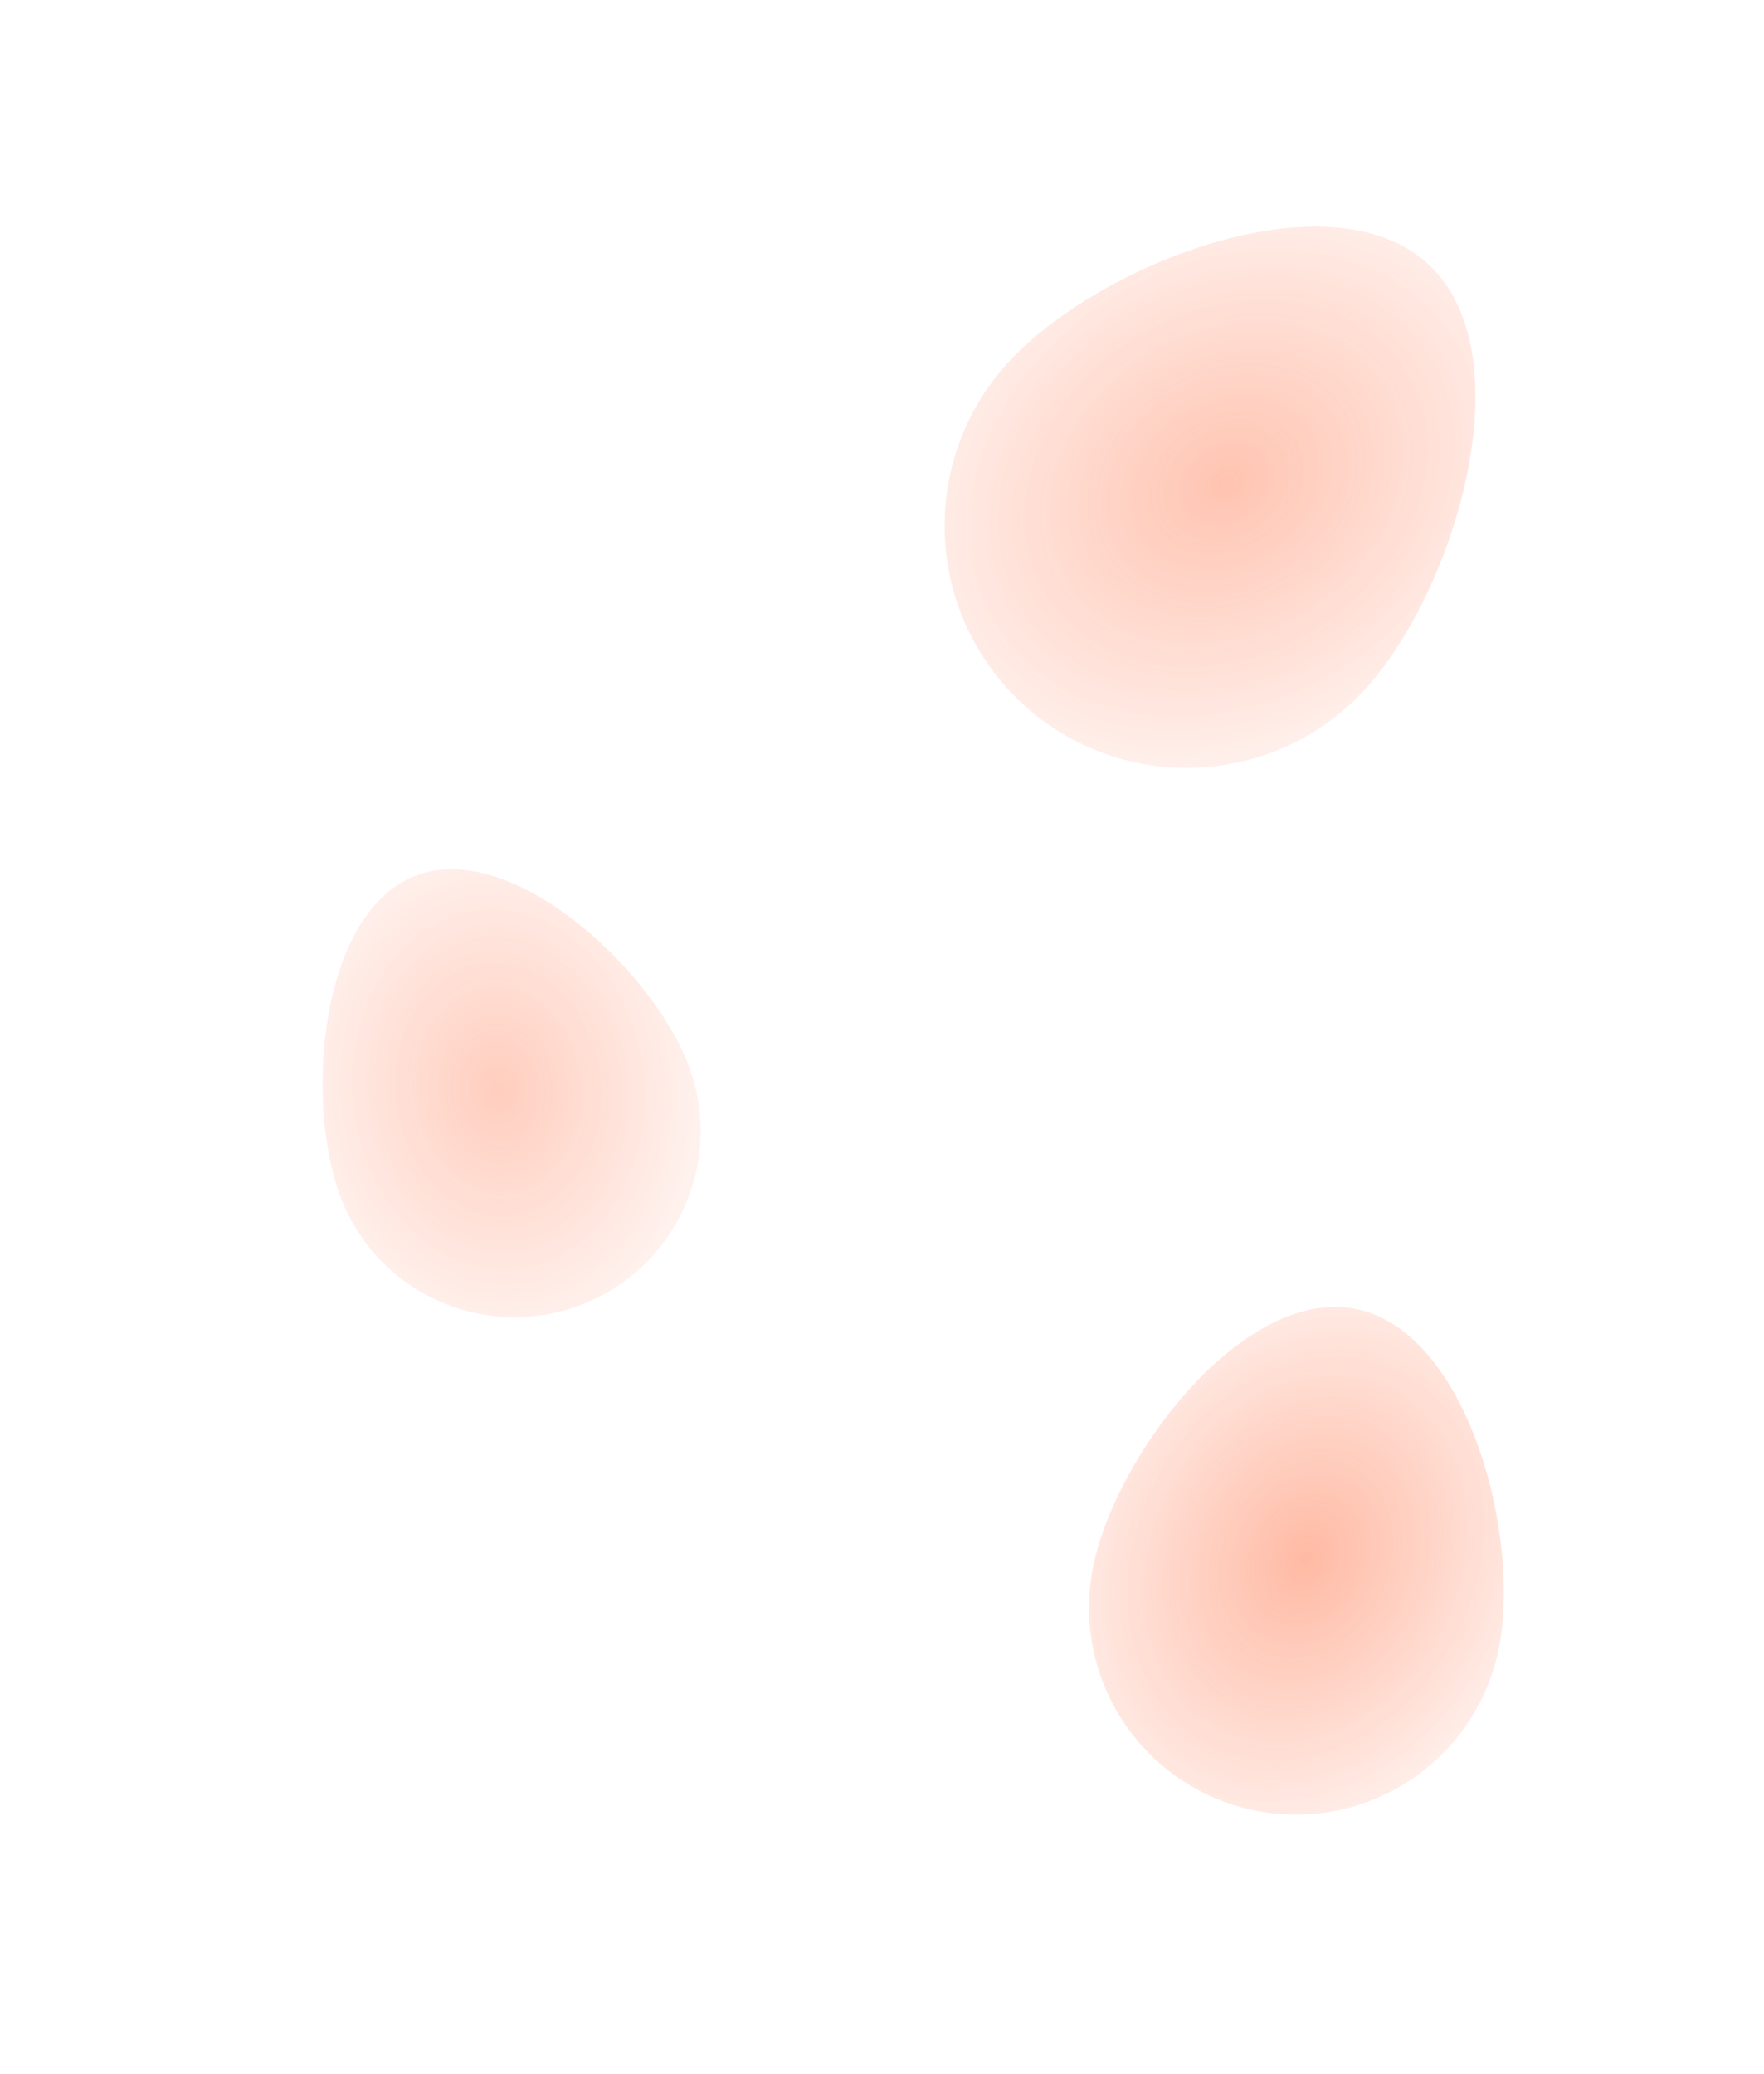 <svg width="547" height="643" viewBox="0 0 547 643" fill="none" xmlns="http://www.w3.org/2000/svg">
<g opacity="0.6" filter="url(#filter0_f_705_232)">
<path d="M423.062 213.962C394.968 244.399 347.51 246.289 317.062 218.184C286.614 190.08 284.706 142.622 312.8 112.185C340.895 81.749 412.421 53.784 442.869 81.888C473.317 109.993 451.157 183.526 423.062 213.962Z" fill="url(#paint0_radial_705_232)" fill-opacity="0.6"/>
</g>
<g opacity="0.6" filter="url(#filter1_f_705_232)">
<path d="M213.32 329.809C224.867 359.488 210.159 392.913 180.469 404.465C150.778 416.016 117.348 401.321 105.801 371.641C94.254 341.962 99.069 283.111 128.759 271.56C158.45 260.008 201.772 300.13 213.32 329.809Z" fill="url(#paint1_radial_705_232)" fill-opacity="0.5"/>
</g>
<g opacity="0.6" filter="url(#filter2_f_705_232)">
<path d="M464.767 511.082C457.808 545.813 424.002 568.326 389.258 561.365C354.514 554.404 331.99 520.606 338.948 485.875C345.906 451.144 385.673 398.878 420.417 405.839C455.161 412.799 471.725 476.351 464.767 511.082Z" fill="url(#paint2_radial_705_232)" fill-opacity="0.7"/>
</g>
<defs>
<filter id="filter0_f_705_232" x="222.917" y="0.276" width="304.6" height="307.81" filterUnits="userSpaceOnUse" color-interpolation-filters="sRGB">
<feFlood flood-opacity="0" result="BackgroundImageFix"/>
<feBlend mode="normal" in="SourceGraphic" in2="BackgroundImageFix" result="shape"/>
<feGaussianBlur stdDeviation="35" result="effect1_foregroundBlur_705_232"/>
</filter>
<filter id="filter1_f_705_232" x="0.02" y="169.526" width="317.238" height="338.881" filterUnits="userSpaceOnUse" color-interpolation-filters="sRGB">
<feFlood flood-opacity="0" result="BackgroundImageFix"/>
<feBlend mode="normal" in="SourceGraphic" in2="BackgroundImageFix" result="shape"/>
<feGaussianBlur stdDeviation="50" result="effect1_foregroundBlur_705_232"/>
</filter>
<filter id="filter2_f_705_232" x="257.686" y="325.209" width="288.642" height="317.419" filterUnits="userSpaceOnUse" color-interpolation-filters="sRGB">
<feFlood flood-opacity="0" result="BackgroundImageFix"/>
<feBlend mode="normal" in="SourceGraphic" in2="BackgroundImageFix" result="shape"/>
<feGaussianBlur stdDeviation="40" result="effect1_foregroundBlur_705_232"/>
</filter>
<radialGradient id="paint0_radial_705_232" cx="0" cy="0" r="1" gradientUnits="userSpaceOnUse" gradientTransform="translate(380.201 149.781) rotate(148.535) scale(137.554 111.279)">
<stop stop-color="#FF5A26"/>
<stop offset="1" stop-color="#FF5A26" stop-opacity="0"/>
</radialGradient>
<radialGradient id="paint1_radial_705_232" cx="0" cy="0" r="1" gradientUnits="userSpaceOnUse" gradientTransform="translate(154.517 337.763) rotate(84.567) scale(105.759 85.558)">
<stop stop-color="#FF5A26"/>
<stop offset="1" stop-color="#FF5A26" stop-opacity="0"/>
</radialGradient>
<radialGradient id="paint2_radial_705_232" cx="0" cy="0" r="1" gradientUnits="userSpaceOnUse" gradientTransform="translate(404.896 483.311) rotate(117.155) scale(117.629 95.161)">
<stop stop-color="#FF5A26"/>
<stop offset="1" stop-color="#FF5A26" stop-opacity="0"/>
</radialGradient>
</defs>
</svg>
